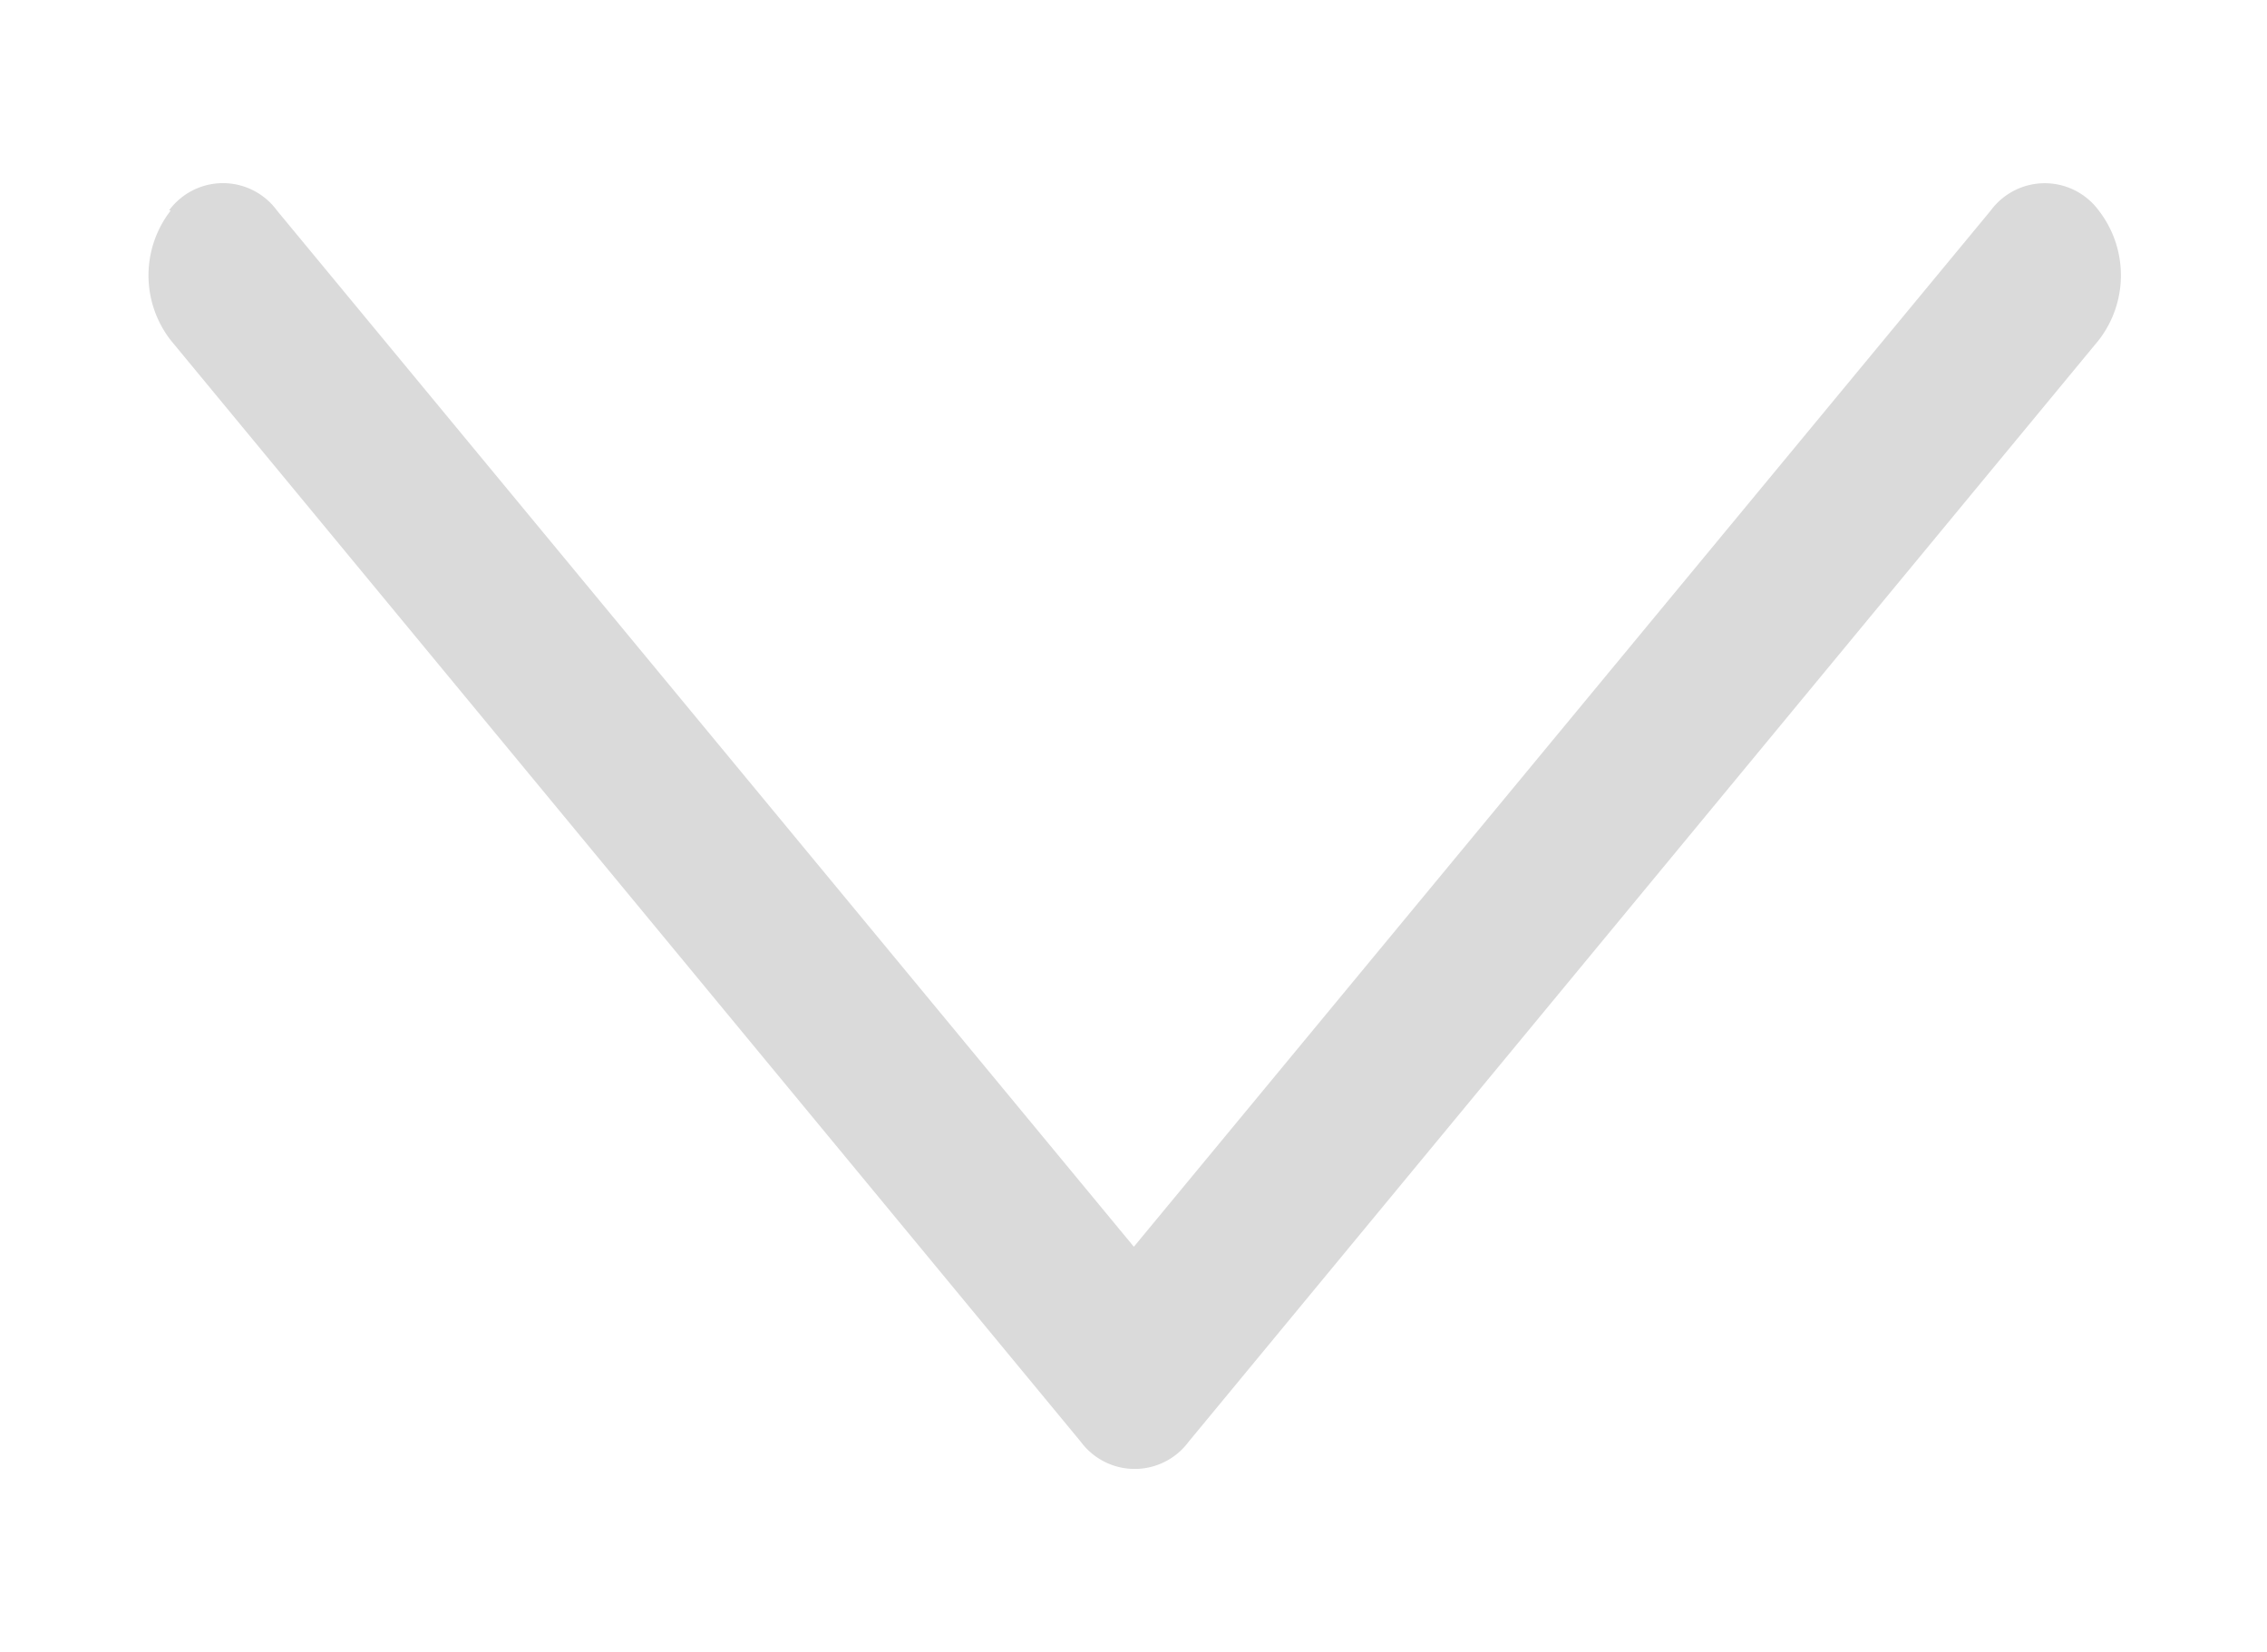 <svg xmlns="http://www.w3.org/2000/svg" viewBox="0 0 189.32 137.96"><path d="M14.12,17.57a5.59,5.59,0,0,1,9,0h0l71.57,86.56,71.57-86.56a5.6,5.6,0,0,1,9,0,8.84,8.84,0,0,1,0,10.85l-76,92a5.6,5.6,0,0,1-9,0h0l-76-92a8.83,8.83,0,0,1,0-10.84Z" fill="#dadada" fill-rule="evenodd"/></svg>